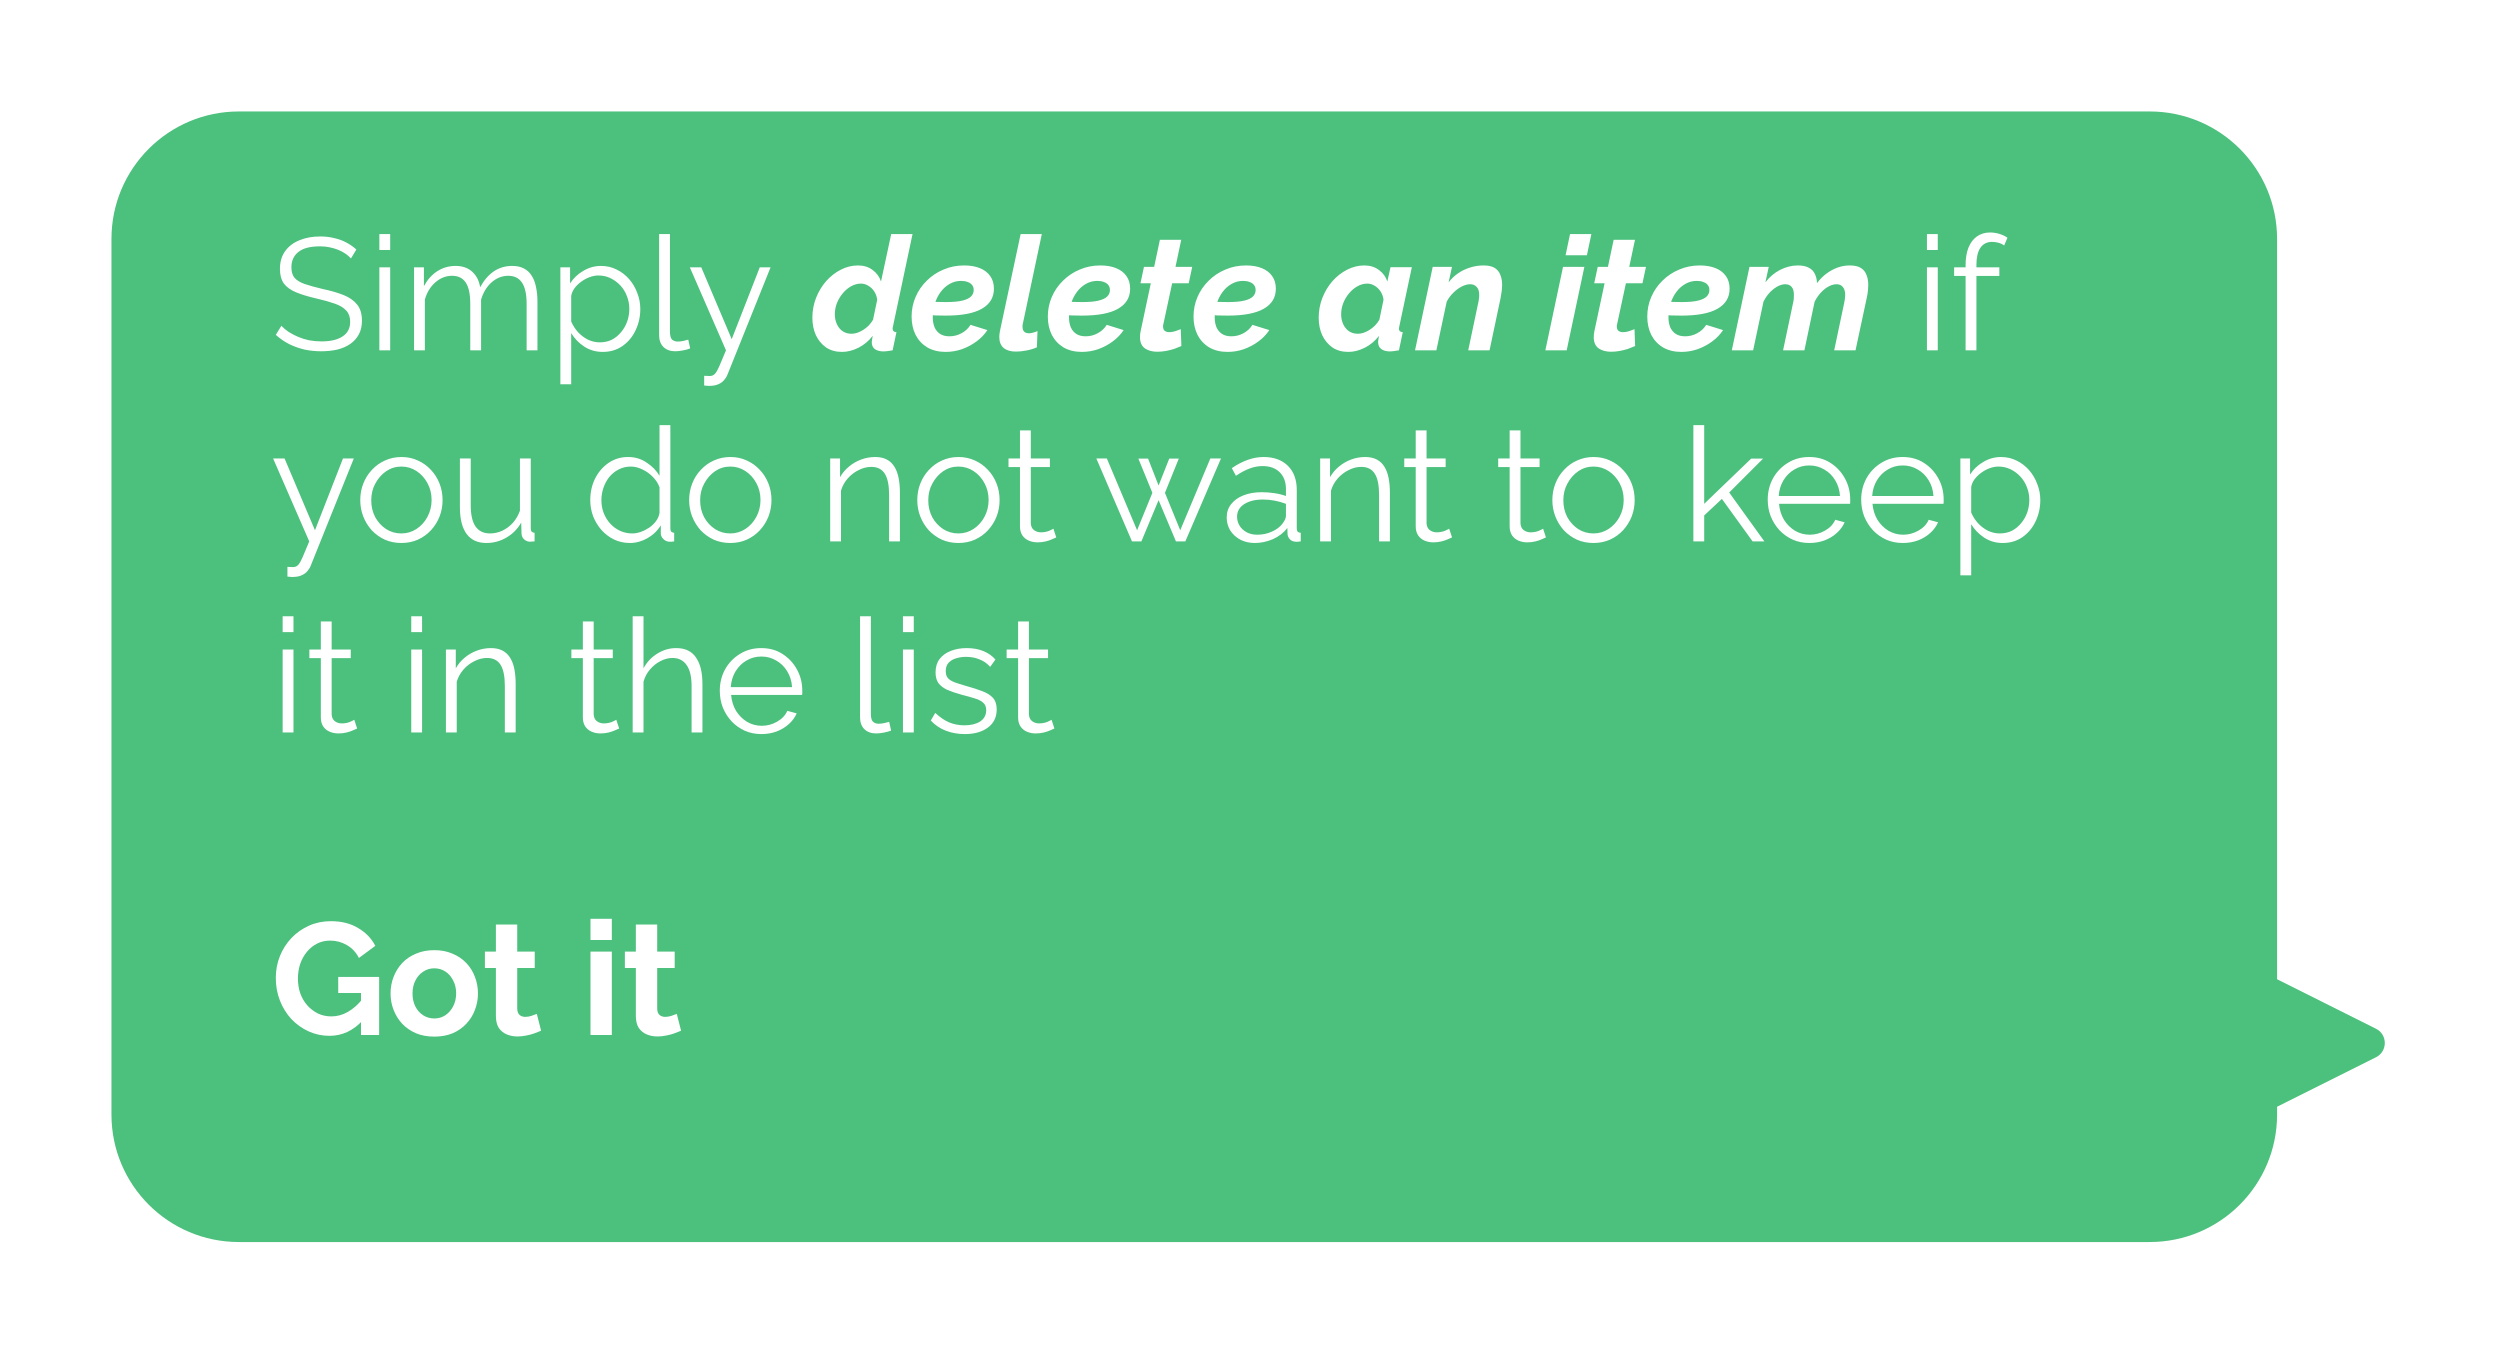 <svg width="157" height="85" viewBox="0 0 157 85" fill="none" xmlns="http://www.w3.org/2000/svg">
<g opacity="0.9" filter="url(#filter0_d_3857_2802)">
<path fill-rule="evenodd" clip-rule="evenodd" d="M15 4C10.582 4 7 7.582 7 12V67C7 71.418 10.582 75 15 75H135C139.418 75 143 71.418 143 67V66.503L149.213 63.394C149.949 63.026 149.949 61.974 149.213 61.606L143 58.497V12C143 7.582 139.418 4 135 4H15Z" fill="#39B96F"/>
</g>
<path d="M22.04 16.23C21.94 16.117 21.823 16.017 21.69 15.93C21.557 15.837 21.407 15.757 21.24 15.69C21.073 15.623 20.893 15.57 20.7 15.53C20.513 15.49 20.313 15.47 20.1 15.47C19.48 15.47 19.023 15.59 18.73 15.83C18.443 16.063 18.3 16.383 18.3 16.79C18.3 17.07 18.367 17.29 18.5 17.45C18.64 17.61 18.857 17.74 19.15 17.84C19.443 17.94 19.817 18.043 20.27 18.15C20.777 18.257 21.213 18.383 21.58 18.53C21.947 18.677 22.23 18.877 22.43 19.13C22.63 19.377 22.73 19.713 22.73 20.14C22.73 20.467 22.667 20.75 22.54 20.99C22.413 21.23 22.237 21.43 22.01 21.59C21.783 21.75 21.513 21.87 21.2 21.95C20.887 22.023 20.543 22.06 20.17 22.06C19.803 22.06 19.45 22.023 19.11 21.95C18.777 21.87 18.46 21.757 18.16 21.61C17.86 21.457 17.58 21.263 17.32 21.03L17.67 20.46C17.797 20.593 17.947 20.72 18.12 20.84C18.3 20.953 18.497 21.057 18.71 21.15C18.93 21.243 19.163 21.317 19.41 21.37C19.663 21.417 19.923 21.44 20.19 21.44C20.757 21.44 21.197 21.337 21.51 21.13C21.83 20.923 21.99 20.617 21.99 20.21C21.99 19.917 21.91 19.683 21.75 19.51C21.59 19.33 21.35 19.183 21.03 19.07C20.71 18.957 20.317 18.847 19.85 18.74C19.357 18.627 18.94 18.5 18.6 18.36C18.26 18.22 18.003 18.037 17.83 17.81C17.663 17.577 17.58 17.27 17.58 16.89C17.58 16.45 17.687 16.08 17.9 15.78C18.12 15.473 18.42 15.243 18.8 15.09C19.18 14.93 19.617 14.85 20.11 14.85C20.423 14.85 20.713 14.883 20.98 14.95C21.253 15.01 21.503 15.1 21.73 15.22C21.963 15.34 22.18 15.49 22.38 15.67L22.04 16.23ZM23.824 22V16.79H24.504V22H23.824ZM23.824 15.7V14.7H24.504V15.7H23.824ZM33.752 22H33.072V19.09C33.072 18.483 32.975 18.037 32.782 17.75C32.589 17.463 32.302 17.32 31.922 17.32C31.529 17.32 31.175 17.46 30.862 17.74C30.555 18.02 30.339 18.38 30.212 18.82V22H29.532V19.09C29.532 18.477 29.439 18.03 29.252 17.75C29.065 17.463 28.779 17.32 28.392 17.32C28.005 17.32 27.655 17.457 27.342 17.73C27.029 18.003 26.809 18.363 26.682 18.81V22H26.002V16.79H26.622V17.97C26.842 17.563 27.122 17.25 27.462 17.03C27.809 16.81 28.192 16.7 28.612 16.7C29.045 16.7 29.395 16.823 29.662 17.07C29.929 17.317 30.092 17.64 30.152 18.04C30.392 17.6 30.679 17.267 31.012 17.04C31.352 16.813 31.735 16.7 32.162 16.7C32.455 16.7 32.702 16.753 32.902 16.86C33.109 16.967 33.272 17.12 33.392 17.32C33.519 17.513 33.609 17.75 33.662 18.03C33.722 18.303 33.752 18.61 33.752 18.95V22ZM37.851 22.1C37.418 22.1 37.028 21.987 36.681 21.76C36.341 21.533 36.071 21.253 35.871 20.92V24.13H35.191V16.79H35.801V17.8C36.008 17.473 36.285 17.21 36.631 17.01C36.978 16.803 37.348 16.7 37.741 16.7C38.101 16.7 38.431 16.777 38.731 16.93C39.031 17.077 39.291 17.277 39.511 17.53C39.731 17.783 39.901 18.073 40.021 18.4C40.148 18.72 40.211 19.053 40.211 19.4C40.211 19.887 40.111 20.337 39.911 20.75C39.718 21.157 39.445 21.483 39.091 21.73C38.738 21.977 38.325 22.1 37.851 22.1ZM37.661 21.5C37.948 21.5 38.205 21.443 38.431 21.33C38.658 21.21 38.851 21.05 39.011 20.85C39.178 20.65 39.305 20.427 39.391 20.18C39.478 19.927 39.521 19.667 39.521 19.4C39.521 19.12 39.471 18.853 39.371 18.6C39.278 18.347 39.141 18.123 38.961 17.93C38.781 17.737 38.575 17.583 38.341 17.47C38.108 17.357 37.855 17.3 37.581 17.3C37.408 17.3 37.228 17.333 37.041 17.4C36.855 17.467 36.675 17.563 36.501 17.69C36.335 17.81 36.195 17.947 36.081 18.1C35.968 18.253 35.898 18.417 35.871 18.59V20.19C35.978 20.437 36.121 20.66 36.301 20.86C36.481 21.053 36.688 21.21 36.921 21.33C37.161 21.443 37.408 21.5 37.661 21.5ZM41.393 14.7H42.073V20.82C42.073 21.08 42.12 21.25 42.213 21.33C42.307 21.41 42.42 21.45 42.553 21.45C42.673 21.45 42.793 21.437 42.913 21.41C43.033 21.383 43.137 21.357 43.223 21.33L43.343 21.88C43.217 21.933 43.06 21.977 42.873 22.01C42.693 22.043 42.537 22.06 42.403 22.06C42.097 22.06 41.85 21.97 41.663 21.79C41.483 21.61 41.393 21.363 41.393 21.05V14.7ZM44.222 23.6C44.315 23.607 44.405 23.61 44.492 23.61C44.578 23.617 44.642 23.613 44.682 23.6C44.762 23.587 44.839 23.54 44.912 23.46C44.985 23.38 45.072 23.227 45.172 23C45.272 22.773 45.412 22.44 45.592 22L43.322 16.79H44.042L45.952 21.3L47.712 16.79H48.392L45.692 23.51C45.645 23.637 45.575 23.753 45.482 23.86C45.389 23.973 45.272 24.06 45.132 24.12C44.998 24.187 44.832 24.223 44.632 24.23C44.572 24.237 44.508 24.237 44.442 24.23C44.382 24.23 44.309 24.223 44.222 24.21V23.6ZM52.877 22.1C52.49 22.1 52.157 22.007 51.877 21.82C51.604 21.627 51.391 21.37 51.237 21.05C51.09 20.723 51.017 20.357 51.017 19.95C51.017 19.517 51.094 19.103 51.247 18.71C51.401 18.317 51.611 17.967 51.877 17.66C52.151 17.353 52.457 17.113 52.797 16.94C53.144 16.76 53.507 16.67 53.887 16.67C54.247 16.67 54.554 16.767 54.807 16.96C55.06 17.147 55.234 17.387 55.327 17.68L55.967 14.7H57.307L56.087 20.46C56.081 20.493 56.074 20.527 56.067 20.56C56.06 20.587 56.057 20.613 56.057 20.64C56.057 20.78 56.137 20.853 56.297 20.86L56.057 22C55.937 22.02 55.831 22.037 55.737 22.05C55.651 22.063 55.574 22.07 55.507 22.07C55.274 22.07 55.087 22.023 54.947 21.93C54.814 21.83 54.747 21.687 54.747 21.5C54.747 21.467 54.751 21.43 54.757 21.39C54.764 21.35 54.77 21.307 54.777 21.26C54.784 21.207 54.794 21.15 54.807 21.09C54.554 21.417 54.254 21.667 53.907 21.84C53.56 22.013 53.217 22.1 52.877 22.1ZM53.477 20.96C53.59 20.96 53.711 20.94 53.837 20.9C53.964 20.853 54.087 20.793 54.207 20.72C54.334 20.64 54.45 20.547 54.557 20.44C54.664 20.327 54.754 20.207 54.827 20.08L55.087 18.83C55.067 18.637 55.007 18.463 54.907 18.31C54.807 18.157 54.684 18.037 54.537 17.95C54.391 17.857 54.234 17.81 54.067 17.81C53.854 17.81 53.647 17.867 53.447 17.98C53.254 18.087 53.081 18.233 52.927 18.42C52.774 18.6 52.651 18.807 52.557 19.04C52.471 19.267 52.427 19.5 52.427 19.74C52.427 19.967 52.471 20.173 52.557 20.36C52.644 20.547 52.764 20.693 52.917 20.8C53.077 20.907 53.264 20.96 53.477 20.96ZM59.388 22.1C58.948 22.1 58.565 22.007 58.238 21.82C57.918 21.627 57.671 21.363 57.498 21.03C57.331 20.69 57.248 20.307 57.248 19.88C57.248 19.447 57.331 19.037 57.498 18.65C57.665 18.263 57.898 17.923 58.198 17.63C58.498 17.33 58.848 17.097 59.248 16.93C59.648 16.757 60.081 16.67 60.548 16.67C60.928 16.67 61.258 16.727 61.538 16.84C61.818 16.953 62.035 17.12 62.188 17.34C62.341 17.553 62.418 17.817 62.418 18.13C62.418 18.683 62.165 19.103 61.658 19.39C61.158 19.677 60.405 19.82 59.398 19.82C59.198 19.82 58.981 19.817 58.748 19.81C58.515 19.797 58.261 19.777 57.988 19.75L58.158 18.91C58.398 18.93 58.618 18.947 58.818 18.96C59.018 18.967 59.215 18.97 59.408 18.97C59.841 18.97 60.181 18.94 60.428 18.88C60.681 18.82 60.865 18.733 60.978 18.62C61.091 18.507 61.148 18.373 61.148 18.22C61.148 18.087 61.115 17.98 61.048 17.9C60.981 17.813 60.888 17.75 60.768 17.71C60.655 17.663 60.518 17.64 60.358 17.64C60.098 17.64 59.858 17.703 59.638 17.83C59.425 17.95 59.238 18.117 59.078 18.33C58.918 18.543 58.795 18.787 58.708 19.06C58.621 19.333 58.578 19.623 58.578 19.93C58.578 20.157 58.615 20.363 58.688 20.55C58.768 20.73 58.885 20.87 59.038 20.97C59.191 21.07 59.388 21.12 59.628 21.12C59.895 21.12 60.145 21.057 60.378 20.93C60.618 20.803 60.808 20.627 60.948 20.4L62.008 20.73C61.835 20.997 61.608 21.233 61.328 21.44C61.048 21.647 60.741 21.81 60.408 21.93C60.075 22.043 59.735 22.1 59.388 22.1ZM63.806 22.08C63.472 22.08 63.212 22.003 63.026 21.85C62.846 21.69 62.756 21.463 62.756 21.17C62.756 21.11 62.759 21.05 62.766 20.99C62.779 20.923 62.789 20.857 62.796 20.79L64.096 14.7H65.426L64.236 20.32C64.229 20.353 64.222 20.387 64.216 20.42C64.216 20.453 64.216 20.487 64.216 20.52C64.216 20.793 64.352 20.93 64.626 20.93C64.699 20.93 64.782 20.917 64.876 20.89C64.976 20.863 65.069 20.83 65.156 20.79L65.116 21.81C64.929 21.897 64.712 21.963 64.466 22.01C64.219 22.057 63.999 22.08 63.806 22.08ZM67.943 22.1C67.503 22.1 67.119 22.007 66.793 21.82C66.473 21.627 66.226 21.363 66.053 21.03C65.886 20.69 65.803 20.307 65.803 19.88C65.803 19.447 65.886 19.037 66.053 18.65C66.219 18.263 66.453 17.923 66.753 17.63C67.053 17.33 67.403 17.097 67.803 16.93C68.203 16.757 68.636 16.67 69.103 16.67C69.483 16.67 69.813 16.727 70.093 16.84C70.373 16.953 70.589 17.12 70.743 17.34C70.896 17.553 70.973 17.817 70.973 18.13C70.973 18.683 70.719 19.103 70.213 19.39C69.713 19.677 68.959 19.82 67.953 19.82C67.753 19.82 67.536 19.817 67.303 19.81C67.069 19.797 66.816 19.777 66.543 19.75L66.713 18.91C66.953 18.93 67.173 18.947 67.373 18.96C67.573 18.967 67.769 18.97 67.963 18.97C68.396 18.97 68.736 18.94 68.983 18.88C69.236 18.82 69.419 18.733 69.533 18.62C69.646 18.507 69.703 18.373 69.703 18.22C69.703 18.087 69.669 17.98 69.603 17.9C69.536 17.813 69.443 17.75 69.323 17.71C69.209 17.663 69.073 17.64 68.913 17.64C68.653 17.64 68.413 17.703 68.193 17.83C67.979 17.95 67.793 18.117 67.633 18.33C67.473 18.543 67.349 18.787 67.263 19.06C67.176 19.333 67.133 19.623 67.133 19.93C67.133 20.157 67.169 20.363 67.243 20.55C67.323 20.73 67.439 20.87 67.593 20.97C67.746 21.07 67.943 21.12 68.183 21.12C68.449 21.12 68.699 21.057 68.933 20.93C69.173 20.803 69.363 20.627 69.503 20.4L70.563 20.73C70.389 20.997 70.163 21.233 69.883 21.44C69.603 21.647 69.296 21.81 68.963 21.93C68.629 22.043 68.289 22.1 67.943 22.1ZM71.591 21.17C71.591 21.11 71.594 21.05 71.601 20.99C71.608 20.93 71.618 20.867 71.631 20.8L72.271 17.79H71.621L71.841 16.76H72.481L72.841 15.06H74.181L73.821 16.76H74.871L74.651 17.79H73.611L73.061 20.35C73.054 20.377 73.048 20.403 73.041 20.43C73.041 20.457 73.041 20.483 73.041 20.51C73.041 20.637 73.078 20.727 73.151 20.78C73.224 20.833 73.314 20.86 73.421 20.86C73.508 20.86 73.594 20.85 73.681 20.83C73.774 20.81 73.861 20.783 73.941 20.75C74.021 20.717 74.091 20.69 74.151 20.67L74.191 21.73C74.058 21.79 73.908 21.85 73.741 21.91C73.574 21.963 73.401 22.007 73.221 22.04C73.041 22.073 72.861 22.09 72.681 22.09C72.368 22.09 72.108 22.02 71.901 21.88C71.694 21.733 71.591 21.497 71.591 21.17ZM77.093 22.1C76.653 22.1 76.27 22.007 75.943 21.82C75.623 21.627 75.376 21.363 75.203 21.03C75.036 20.69 74.953 20.307 74.953 19.88C74.953 19.447 75.036 19.037 75.203 18.65C75.37 18.263 75.603 17.923 75.903 17.63C76.203 17.33 76.553 17.097 76.953 16.93C77.353 16.757 77.786 16.67 78.253 16.67C78.633 16.67 78.963 16.727 79.243 16.84C79.523 16.953 79.74 17.12 79.893 17.34C80.046 17.553 80.123 17.817 80.123 18.13C80.123 18.683 79.87 19.103 79.363 19.39C78.863 19.677 78.11 19.82 77.103 19.82C76.903 19.82 76.686 19.817 76.453 19.81C76.22 19.797 75.966 19.777 75.693 19.75L75.863 18.91C76.103 18.93 76.323 18.947 76.523 18.96C76.723 18.967 76.92 18.97 77.113 18.97C77.546 18.97 77.886 18.94 78.133 18.88C78.386 18.82 78.57 18.733 78.683 18.62C78.796 18.507 78.853 18.373 78.853 18.22C78.853 18.087 78.82 17.98 78.753 17.9C78.686 17.813 78.593 17.75 78.473 17.71C78.36 17.663 78.223 17.64 78.063 17.64C77.803 17.64 77.563 17.703 77.343 17.83C77.13 17.95 76.943 18.117 76.783 18.33C76.623 18.543 76.5 18.787 76.413 19.06C76.326 19.333 76.283 19.623 76.283 19.93C76.283 20.157 76.32 20.363 76.393 20.55C76.473 20.73 76.59 20.87 76.743 20.97C76.896 21.07 77.093 21.12 77.333 21.12C77.6 21.12 77.85 21.057 78.083 20.93C78.323 20.803 78.513 20.627 78.653 20.4L79.713 20.73C79.54 20.997 79.313 21.233 79.033 21.44C78.753 21.647 78.446 21.81 78.113 21.93C77.78 22.043 77.44 22.1 77.093 22.1ZM84.674 22.1C84.287 22.1 83.954 22.007 83.674 21.82C83.401 21.627 83.187 21.37 83.034 21.05C82.887 20.723 82.814 20.357 82.814 19.95C82.814 19.517 82.891 19.103 83.044 18.71C83.197 18.317 83.407 17.967 83.674 17.66C83.947 17.353 84.254 17.113 84.594 16.94C84.941 16.76 85.304 16.67 85.684 16.67C86.044 16.67 86.351 16.767 86.604 16.96C86.857 17.147 87.031 17.387 87.124 17.68L87.324 16.78H88.664L87.884 20.46C87.877 20.493 87.871 20.527 87.864 20.56C87.857 20.587 87.854 20.613 87.854 20.64C87.854 20.78 87.934 20.853 88.094 20.86L87.854 22C87.734 22.02 87.627 22.037 87.534 22.05C87.447 22.063 87.371 22.07 87.304 22.07C87.064 22.07 86.877 22.02 86.744 21.92C86.611 21.82 86.544 21.67 86.544 21.47C86.544 21.443 86.547 21.413 86.554 21.38C86.561 21.34 86.567 21.297 86.574 21.25C86.581 21.197 86.591 21.143 86.604 21.09C86.351 21.417 86.051 21.667 85.704 21.84C85.357 22.013 85.014 22.1 84.674 22.1ZM85.274 20.96C85.387 20.96 85.507 20.94 85.634 20.9C85.761 20.853 85.884 20.793 86.004 20.72C86.131 20.64 86.247 20.547 86.354 20.44C86.461 20.327 86.551 20.207 86.624 20.08L86.884 18.83C86.864 18.637 86.804 18.463 86.704 18.31C86.604 18.157 86.481 18.037 86.334 17.95C86.187 17.857 86.031 17.81 85.864 17.81C85.651 17.81 85.444 17.867 85.244 17.98C85.051 18.087 84.877 18.233 84.724 18.42C84.571 18.6 84.447 18.807 84.354 19.04C84.267 19.267 84.224 19.5 84.224 19.74C84.224 19.967 84.267 20.173 84.354 20.36C84.441 20.547 84.561 20.693 84.714 20.8C84.874 20.907 85.061 20.96 85.274 20.96ZM89.974 16.76H91.184L90.974 17.73C91.148 17.503 91.348 17.313 91.574 17.16C91.808 17 92.058 16.88 92.324 16.8C92.598 16.713 92.878 16.67 93.164 16.67C93.471 16.67 93.708 16.723 93.874 16.83C94.041 16.937 94.158 17.083 94.224 17.27C94.298 17.45 94.334 17.653 94.334 17.88C94.334 18.02 94.324 18.16 94.304 18.3C94.284 18.44 94.261 18.583 94.234 18.73L93.544 22H92.204L92.824 19.06C92.851 18.96 92.868 18.867 92.874 18.78C92.888 18.693 92.894 18.61 92.894 18.53C92.894 18.297 92.841 18.127 92.734 18.02C92.634 17.907 92.498 17.85 92.324 17.85C92.164 17.85 91.991 17.897 91.804 17.99C91.618 18.083 91.441 18.213 91.274 18.38C91.108 18.54 90.968 18.727 90.854 18.94L90.204 22H88.864L89.974 16.76ZM98.158 16.76H99.498L98.388 22H97.048L98.158 16.76ZM98.598 14.7H99.938L99.658 16.03H98.318L98.598 14.7ZM100.087 21.17C100.087 21.11 100.091 21.05 100.097 20.99C100.104 20.93 100.114 20.867 100.127 20.8L100.767 17.79H100.117L100.337 16.76H100.977L101.337 15.06H102.677L102.317 16.76H103.367L103.147 17.79H102.107L101.557 20.35C101.551 20.377 101.544 20.403 101.537 20.43C101.537 20.457 101.537 20.483 101.537 20.51C101.537 20.637 101.574 20.727 101.647 20.78C101.721 20.833 101.811 20.86 101.917 20.86C102.004 20.86 102.091 20.85 102.177 20.83C102.271 20.81 102.357 20.783 102.437 20.75C102.517 20.717 102.587 20.69 102.647 20.67L102.687 21.73C102.554 21.79 102.404 21.85 102.237 21.91C102.071 21.963 101.897 22.007 101.717 22.04C101.537 22.073 101.357 22.09 101.177 22.09C100.864 22.09 100.604 22.02 100.397 21.88C100.191 21.733 100.087 21.497 100.087 21.17ZM105.589 22.1C105.149 22.1 104.766 22.007 104.439 21.82C104.119 21.627 103.872 21.363 103.699 21.03C103.532 20.69 103.449 20.307 103.449 19.88C103.449 19.447 103.532 19.037 103.699 18.65C103.866 18.263 104.099 17.923 104.399 17.63C104.699 17.33 105.049 17.097 105.449 16.93C105.849 16.757 106.282 16.67 106.749 16.67C107.129 16.67 107.459 16.727 107.739 16.84C108.019 16.953 108.236 17.12 108.389 17.34C108.542 17.553 108.619 17.817 108.619 18.13C108.619 18.683 108.366 19.103 107.859 19.39C107.359 19.677 106.606 19.82 105.599 19.82C105.399 19.82 105.182 19.817 104.949 19.81C104.716 19.797 104.462 19.777 104.189 19.75L104.359 18.91C104.599 18.93 104.819 18.947 105.019 18.96C105.219 18.967 105.416 18.97 105.609 18.97C106.042 18.97 106.382 18.94 106.629 18.88C106.882 18.82 107.066 18.733 107.179 18.62C107.292 18.507 107.349 18.373 107.349 18.22C107.349 18.087 107.316 17.98 107.249 17.9C107.182 17.813 107.089 17.75 106.969 17.71C106.856 17.663 106.719 17.64 106.559 17.64C106.299 17.64 106.059 17.703 105.839 17.83C105.626 17.95 105.439 18.117 105.279 18.33C105.119 18.543 104.996 18.787 104.909 19.06C104.822 19.333 104.779 19.623 104.779 19.93C104.779 20.157 104.816 20.363 104.889 20.55C104.969 20.73 105.086 20.87 105.239 20.97C105.392 21.07 105.589 21.12 105.829 21.12C106.096 21.12 106.346 21.057 106.579 20.93C106.819 20.803 107.009 20.627 107.149 20.4L108.209 20.73C108.036 20.997 107.809 21.233 107.529 21.44C107.249 21.647 106.942 21.81 106.609 21.93C106.276 22.043 105.936 22.1 105.589 22.1ZM109.867 16.76H111.077L110.867 17.73C111.12 17.397 111.427 17.137 111.787 16.95C112.154 16.763 112.527 16.67 112.907 16.67C113.187 16.67 113.414 16.717 113.587 16.81C113.76 16.897 113.887 17.023 113.967 17.19C114.054 17.357 114.1 17.553 114.107 17.78C114.294 17.533 114.497 17.33 114.717 17.17C114.937 17.01 115.167 16.887 115.407 16.8C115.654 16.713 115.904 16.67 116.157 16.67C116.464 16.67 116.7 16.723 116.867 16.83C117.034 16.937 117.15 17.083 117.217 17.27C117.29 17.45 117.327 17.657 117.327 17.89C117.327 17.99 117.32 18.11 117.307 18.25C117.294 18.39 117.267 18.55 117.227 18.73L116.527 22H115.187L115.807 19.06C115.854 18.853 115.877 18.677 115.877 18.53C115.877 18.303 115.827 18.133 115.727 18.02C115.634 17.907 115.504 17.85 115.337 17.85C115.177 17.85 115.01 17.897 114.837 17.99C114.664 18.083 114.5 18.213 114.347 18.38C114.194 18.547 114.064 18.737 113.957 18.95L113.317 22H111.977L112.597 19.06C112.624 18.96 112.64 18.867 112.647 18.78C112.654 18.687 112.657 18.6 112.657 18.52C112.657 18.293 112.61 18.127 112.517 18.02C112.424 17.907 112.29 17.85 112.117 17.85C111.877 17.85 111.627 17.953 111.367 18.16C111.114 18.36 110.907 18.62 110.747 18.94L110.097 22H108.757L109.867 16.76ZM121.012 22V16.79H121.692V22H121.012ZM121.012 15.7V14.7H121.692V15.7H121.012ZM123.439 22V17.33H122.719V16.79H123.439V16.65C123.439 16.223 123.499 15.857 123.619 15.55C123.746 15.243 123.923 15.01 124.149 14.85C124.383 14.683 124.656 14.6 124.969 14.6C125.176 14.6 125.376 14.63 125.569 14.69C125.763 14.75 125.929 14.83 126.069 14.93L125.859 15.42C125.773 15.347 125.659 15.29 125.519 15.25C125.379 15.21 125.239 15.19 125.099 15.19C124.786 15.19 124.543 15.313 124.369 15.56C124.203 15.807 124.119 16.163 124.119 16.63V16.79H125.559V17.33H124.119V22H123.439ZM18.05 35.6C18.143 35.607 18.233 35.61 18.32 35.61C18.407 35.617 18.47 35.613 18.51 35.6C18.59 35.587 18.667 35.54 18.74 35.46C18.813 35.38 18.9 35.227 19 35C19.1 34.773 19.24 34.44 19.42 34L17.15 28.79H17.87L19.78 33.3L21.54 28.79H22.22L19.52 35.51C19.473 35.637 19.403 35.753 19.31 35.86C19.217 35.973 19.1 36.06 18.96 36.12C18.827 36.187 18.66 36.223 18.46 36.23C18.4 36.237 18.337 36.237 18.27 36.23C18.21 36.23 18.137 36.223 18.05 36.21V35.6ZM25.204 34.1C24.831 34.1 24.484 34.03 24.164 33.89C23.851 33.743 23.578 33.547 23.344 33.3C23.118 33.047 22.941 32.76 22.814 32.44C22.688 32.113 22.624 31.77 22.624 31.41C22.624 31.037 22.688 30.69 22.814 30.37C22.941 30.043 23.121 29.757 23.354 29.51C23.588 29.257 23.861 29.06 24.174 28.92C24.494 28.773 24.841 28.7 25.214 28.7C25.588 28.7 25.931 28.773 26.244 28.92C26.558 29.06 26.831 29.257 27.064 29.51C27.298 29.757 27.478 30.043 27.604 30.37C27.731 30.69 27.794 31.037 27.794 31.41C27.794 31.77 27.731 32.113 27.604 32.44C27.478 32.76 27.298 33.047 27.064 33.3C26.838 33.547 26.564 33.743 26.244 33.89C25.931 34.03 25.584 34.1 25.204 34.1ZM23.314 31.42C23.314 31.807 23.398 32.16 23.564 32.48C23.738 32.793 23.968 33.043 24.254 33.23C24.541 33.41 24.858 33.5 25.204 33.5C25.551 33.5 25.868 33.407 26.154 33.22C26.441 33.033 26.671 32.78 26.844 32.46C27.018 32.133 27.104 31.78 27.104 31.4C27.104 31.013 27.018 30.66 26.844 30.34C26.671 30.02 26.441 29.767 26.154 29.58C25.868 29.393 25.551 29.3 25.204 29.3C24.858 29.3 24.541 29.397 24.254 29.59C23.974 29.783 23.748 30.04 23.574 30.36C23.401 30.673 23.314 31.027 23.314 31.42ZM28.882 31.85V28.79H29.562V31.73C29.562 32.323 29.662 32.767 29.862 33.06C30.068 33.353 30.372 33.5 30.772 33.5C31.038 33.5 31.295 33.443 31.542 33.33C31.795 33.21 32.018 33.043 32.212 32.83C32.405 32.61 32.552 32.357 32.652 32.07V28.79H33.332V33.18C33.332 33.273 33.352 33.343 33.392 33.39C33.432 33.43 33.492 33.453 33.572 33.46V34C33.492 34.007 33.428 34.01 33.382 34.01C33.335 34.017 33.292 34.02 33.252 34.02C33.118 34.007 33.002 33.953 32.902 33.86C32.808 33.767 32.758 33.653 32.752 33.52L32.732 32.82C32.505 33.22 32.195 33.533 31.802 33.76C31.415 33.987 30.995 34.1 30.542 34.1C29.995 34.1 29.582 33.91 29.302 33.53C29.022 33.15 28.882 32.59 28.882 31.85ZM37.068 31.41C37.068 30.917 37.168 30.467 37.368 30.06C37.575 29.647 37.858 29.317 38.218 29.07C38.578 28.823 38.988 28.7 39.448 28.7C39.881 28.7 40.268 28.817 40.608 29.05C40.955 29.277 41.225 29.553 41.418 29.88V26.7H42.098V33.18C42.098 33.273 42.118 33.343 42.158 33.39C42.198 33.43 42.258 33.453 42.338 33.46V34C42.205 34.02 42.101 34.027 42.028 34.02C41.888 34.013 41.765 33.957 41.658 33.85C41.551 33.743 41.498 33.627 41.498 33.5V32.99C41.291 33.33 41.011 33.6 40.658 33.8C40.305 34 39.938 34.1 39.558 34.1C39.198 34.1 38.865 34.027 38.558 33.88C38.258 33.733 37.995 33.533 37.768 33.28C37.548 33.027 37.375 32.74 37.248 32.42C37.128 32.093 37.068 31.757 37.068 31.41ZM41.418 32.21V30.6C41.331 30.36 41.191 30.143 40.998 29.95C40.805 29.75 40.585 29.593 40.338 29.48C40.098 29.36 39.858 29.3 39.618 29.3C39.338 29.3 39.085 29.36 38.858 29.48C38.631 29.593 38.435 29.75 38.268 29.95C38.108 30.15 37.985 30.377 37.898 30.63C37.811 30.883 37.768 31.143 37.768 31.41C37.768 31.69 37.815 31.957 37.908 32.21C38.008 32.463 38.148 32.69 38.328 32.89C38.508 33.083 38.715 33.233 38.948 33.34C39.181 33.447 39.435 33.5 39.708 33.5C39.881 33.5 40.061 33.467 40.248 33.4C40.435 33.333 40.611 33.243 40.778 33.13C40.951 33.01 41.095 32.87 41.208 32.71C41.321 32.55 41.391 32.383 41.418 32.21ZM45.859 34.1C45.485 34.1 45.139 34.03 44.819 33.89C44.505 33.743 44.232 33.547 43.999 33.3C43.772 33.047 43.595 32.76 43.469 32.44C43.342 32.113 43.279 31.77 43.279 31.41C43.279 31.037 43.342 30.69 43.469 30.37C43.595 30.043 43.775 29.757 44.009 29.51C44.242 29.257 44.515 29.06 44.829 28.92C45.149 28.773 45.495 28.7 45.869 28.7C46.242 28.7 46.585 28.773 46.899 28.92C47.212 29.06 47.485 29.257 47.719 29.51C47.952 29.757 48.132 30.043 48.259 30.37C48.385 30.69 48.449 31.037 48.449 31.41C48.449 31.77 48.385 32.113 48.259 32.44C48.132 32.76 47.952 33.047 47.719 33.3C47.492 33.547 47.219 33.743 46.899 33.89C46.585 34.03 46.239 34.1 45.859 34.1ZM43.969 31.42C43.969 31.807 44.052 32.16 44.219 32.48C44.392 32.793 44.622 33.043 44.909 33.23C45.195 33.41 45.512 33.5 45.859 33.5C46.205 33.5 46.522 33.407 46.809 33.22C47.095 33.033 47.325 32.78 47.499 32.46C47.672 32.133 47.759 31.78 47.759 31.4C47.759 31.013 47.672 30.66 47.499 30.34C47.325 30.02 47.095 29.767 46.809 29.58C46.522 29.393 46.205 29.3 45.859 29.3C45.512 29.3 45.195 29.397 44.909 29.59C44.629 29.783 44.402 30.04 44.229 30.36C44.055 30.673 43.969 31.027 43.969 31.42ZM56.515 34H55.835V31.09C55.835 30.477 55.745 30.03 55.565 29.75C55.385 29.463 55.101 29.32 54.715 29.32C54.448 29.32 54.185 29.387 53.925 29.52C53.665 29.647 53.435 29.823 53.235 30.05C53.041 30.27 52.901 30.523 52.815 30.81V34H52.135V28.79H52.755V29.97C52.895 29.717 53.078 29.497 53.305 29.31C53.531 29.117 53.788 28.967 54.075 28.86C54.361 28.753 54.658 28.7 54.965 28.7C55.251 28.7 55.495 28.753 55.695 28.86C55.895 28.967 56.055 29.12 56.175 29.32C56.295 29.513 56.381 29.75 56.435 30.03C56.488 30.303 56.515 30.61 56.515 30.95V34ZM60.185 34.1C59.812 34.1 59.465 34.03 59.145 33.89C58.831 33.743 58.558 33.547 58.325 33.3C58.098 33.047 57.922 32.76 57.795 32.44C57.668 32.113 57.605 31.77 57.605 31.41C57.605 31.037 57.668 30.69 57.795 30.37C57.922 30.043 58.102 29.757 58.335 29.51C58.568 29.257 58.842 29.06 59.155 28.92C59.475 28.773 59.822 28.7 60.195 28.7C60.568 28.7 60.911 28.773 61.225 28.92C61.538 29.06 61.812 29.257 62.045 29.51C62.278 29.757 62.458 30.043 62.585 30.37C62.712 30.69 62.775 31.037 62.775 31.41C62.775 31.77 62.712 32.113 62.585 32.44C62.458 32.76 62.278 33.047 62.045 33.3C61.818 33.547 61.545 33.743 61.225 33.89C60.911 34.03 60.565 34.1 60.185 34.1ZM58.295 31.42C58.295 31.807 58.378 32.16 58.545 32.48C58.718 32.793 58.948 33.043 59.235 33.23C59.522 33.41 59.838 33.5 60.185 33.5C60.532 33.5 60.848 33.407 61.135 33.22C61.422 33.033 61.651 32.78 61.825 32.46C61.998 32.133 62.085 31.78 62.085 31.4C62.085 31.013 61.998 30.66 61.825 30.34C61.651 30.02 61.422 29.767 61.135 29.58C60.848 29.393 60.532 29.3 60.185 29.3C59.838 29.3 59.522 29.397 59.235 29.59C58.955 29.783 58.728 30.04 58.555 30.36C58.382 30.673 58.295 31.027 58.295 31.42ZM66.334 33.75C66.281 33.77 66.197 33.807 66.084 33.86C65.971 33.913 65.834 33.96 65.674 34C65.514 34.04 65.341 34.06 65.154 34.06C64.961 34.06 64.777 34.023 64.604 33.95C64.437 33.877 64.304 33.767 64.204 33.62C64.104 33.467 64.054 33.28 64.054 33.06V29.33H63.334V28.79H64.054V27.03H64.734V28.79H65.934V29.33H64.734V32.87C64.747 33.057 64.814 33.197 64.934 33.29C65.061 33.383 65.204 33.43 65.364 33.43C65.551 33.43 65.721 33.4 65.874 33.34C66.027 33.273 66.121 33.227 66.154 33.2L66.334 33.75ZM76.009 28.79H76.679L74.439 34H73.849L72.759 31.41L71.679 34H71.089L68.849 28.79H69.509L71.409 33.3L72.369 30.95L71.489 28.8H72.099L72.759 30.49L73.429 28.8H74.029L73.159 30.95L74.119 33.3L76.009 28.79ZM77.037 32.5C77.037 32.173 77.13 31.893 77.317 31.66C77.504 31.42 77.76 31.237 78.087 31.11C78.42 30.977 78.804 30.91 79.237 30.91C79.49 30.91 79.754 30.93 80.027 30.97C80.3 31.01 80.544 31.07 80.757 31.15V30.71C80.757 30.27 80.627 29.92 80.367 29.66C80.107 29.4 79.747 29.27 79.287 29.27C79.007 29.27 78.73 29.323 78.457 29.43C78.19 29.53 77.91 29.68 77.617 29.88L77.357 29.4C77.697 29.167 78.03 28.993 78.357 28.88C78.684 28.76 79.017 28.7 79.357 28.7C79.997 28.7 80.504 28.883 80.877 29.25C81.25 29.617 81.437 30.123 81.437 30.77V33.18C81.437 33.273 81.457 33.343 81.497 33.39C81.537 33.43 81.6 33.453 81.687 33.46V34C81.614 34.007 81.55 34.013 81.497 34.02C81.444 34.027 81.404 34.027 81.377 34.02C81.21 34.013 81.084 33.96 80.997 33.86C80.91 33.76 80.864 33.653 80.857 33.54L80.847 33.16C80.614 33.46 80.31 33.693 79.937 33.86C79.564 34.02 79.184 34.1 78.797 34.1C78.464 34.1 78.16 34.03 77.887 33.89C77.62 33.743 77.41 33.55 77.257 33.31C77.11 33.063 77.037 32.793 77.037 32.5ZM80.527 32.9C80.6 32.807 80.657 32.717 80.697 32.63C80.737 32.543 80.757 32.467 80.757 32.4V31.64C80.53 31.553 80.294 31.487 80.047 31.44C79.807 31.393 79.564 31.37 79.317 31.37C78.83 31.37 78.437 31.467 78.137 31.66C77.837 31.853 77.687 32.117 77.687 32.45C77.687 32.643 77.737 32.827 77.837 33C77.937 33.167 78.084 33.307 78.277 33.42C78.47 33.527 78.697 33.58 78.957 33.58C79.284 33.58 79.587 33.517 79.867 33.39C80.154 33.263 80.374 33.1 80.527 32.9ZM87.286 34H86.606V31.09C86.606 30.477 86.516 30.03 86.336 29.75C86.156 29.463 85.873 29.32 85.486 29.32C85.22 29.32 84.956 29.387 84.696 29.52C84.436 29.647 84.206 29.823 84.006 30.05C83.813 30.27 83.673 30.523 83.586 30.81V34H82.906V28.79H83.526V29.97C83.666 29.717 83.85 29.497 84.076 29.31C84.303 29.117 84.56 28.967 84.846 28.86C85.133 28.753 85.43 28.7 85.736 28.7C86.023 28.7 86.266 28.753 86.466 28.86C86.666 28.967 86.826 29.12 86.946 29.32C87.066 29.513 87.153 29.75 87.206 30.03C87.26 30.303 87.286 30.61 87.286 30.95V34ZM91.188 33.75C91.134 33.77 91.051 33.807 90.938 33.86C90.824 33.913 90.688 33.96 90.528 34C90.368 34.04 90.194 34.06 90.007 34.06C89.814 34.06 89.631 34.023 89.457 33.95C89.291 33.877 89.157 33.767 89.058 33.62C88.957 33.467 88.907 33.28 88.907 33.06V29.33H88.188V28.79H88.907V27.03H89.588V28.79H90.787V29.33H89.588V32.87C89.601 33.057 89.668 33.197 89.787 33.29C89.914 33.383 90.058 33.43 90.218 33.43C90.404 33.43 90.574 33.4 90.728 33.34C90.881 33.273 90.974 33.227 91.007 33.2L91.188 33.75ZM97.086 33.75C97.033 33.77 96.949 33.807 96.836 33.86C96.723 33.913 96.586 33.96 96.426 34C96.266 34.04 96.093 34.06 95.906 34.06C95.713 34.06 95.529 34.023 95.356 33.95C95.189 33.877 95.056 33.767 94.956 33.62C94.856 33.467 94.806 33.28 94.806 33.06V29.33H94.086V28.79H94.806V27.03H95.486V28.79H96.686V29.33H95.486V32.87C95.499 33.057 95.566 33.197 95.686 33.29C95.813 33.383 95.956 33.43 96.116 33.43C96.303 33.43 96.473 33.4 96.626 33.34C96.779 33.273 96.873 33.227 96.906 33.2L97.086 33.75ZM100.068 34.1C99.694 34.1 99.348 34.03 99.028 33.89C98.714 33.743 98.441 33.547 98.208 33.3C97.981 33.047 97.804 32.76 97.678 32.44C97.551 32.113 97.488 31.77 97.488 31.41C97.488 31.037 97.551 30.69 97.678 30.37C97.804 30.043 97.984 29.757 98.218 29.51C98.451 29.257 98.724 29.06 99.038 28.92C99.358 28.773 99.704 28.7 100.078 28.7C100.451 28.7 100.794 28.773 101.108 28.92C101.421 29.06 101.694 29.257 101.928 29.51C102.161 29.757 102.341 30.043 102.468 30.37C102.594 30.69 102.658 31.037 102.658 31.41C102.658 31.77 102.594 32.113 102.468 32.44C102.341 32.76 102.161 33.047 101.928 33.3C101.701 33.547 101.428 33.743 101.108 33.89C100.794 34.03 100.448 34.1 100.068 34.1ZM98.178 31.42C98.178 31.807 98.261 32.16 98.428 32.48C98.601 32.793 98.831 33.043 99.118 33.23C99.404 33.41 99.721 33.5 100.068 33.5C100.414 33.5 100.731 33.407 101.018 33.22C101.304 33.033 101.534 32.78 101.708 32.46C101.881 32.133 101.968 31.78 101.968 31.4C101.968 31.013 101.881 30.66 101.708 30.34C101.534 30.02 101.304 29.767 101.018 29.58C100.731 29.393 100.414 29.3 100.068 29.3C99.721 29.3 99.404 29.397 99.118 29.59C98.838 29.783 98.611 30.04 98.438 30.36C98.264 30.673 98.178 31.027 98.178 31.42ZM110.064 34L108.134 31.33L107.024 32.37V34H106.344V26.7H107.024V31.64L109.974 28.8H110.724L108.594 30.93L110.804 34H110.064ZM113.623 34.1C113.25 34.1 112.903 34.03 112.583 33.89C112.263 33.743 111.986 33.547 111.753 33.3C111.52 33.047 111.336 32.757 111.203 32.43C111.076 32.103 111.013 31.753 111.013 31.38C111.013 30.893 111.123 30.447 111.343 30.04C111.57 29.633 111.88 29.31 112.273 29.07C112.666 28.823 113.113 28.7 113.613 28.7C114.126 28.7 114.573 28.823 114.953 29.07C115.34 29.317 115.643 29.643 115.863 30.05C116.083 30.45 116.193 30.89 116.193 31.37C116.193 31.423 116.193 31.477 116.193 31.53C116.193 31.577 116.19 31.613 116.183 31.64H111.723C111.756 32.013 111.86 32.347 112.033 32.64C112.213 32.927 112.443 33.157 112.723 33.33C113.01 33.497 113.32 33.58 113.653 33.58C113.993 33.58 114.313 33.493 114.613 33.32C114.92 33.147 115.133 32.92 115.253 32.64L115.843 32.8C115.736 33.047 115.573 33.27 115.353 33.47C115.133 33.67 114.873 33.827 114.573 33.94C114.28 34.047 113.963 34.1 113.623 34.1ZM111.703 31.15H115.553C115.526 30.77 115.423 30.437 115.243 30.15C115.07 29.863 114.84 29.64 114.553 29.48C114.273 29.313 113.963 29.23 113.623 29.23C113.283 29.23 112.973 29.313 112.693 29.48C112.413 29.64 112.183 29.867 112.003 30.16C111.83 30.447 111.73 30.777 111.703 31.15ZM119.492 34.1C119.119 34.1 118.772 34.03 118.452 33.89C118.132 33.743 117.856 33.547 117.622 33.3C117.389 33.047 117.206 32.757 117.072 32.43C116.946 32.103 116.882 31.753 116.882 31.38C116.882 30.893 116.992 30.447 117.212 30.04C117.439 29.633 117.749 29.31 118.142 29.07C118.536 28.823 118.982 28.7 119.482 28.7C119.996 28.7 120.442 28.823 120.822 29.07C121.209 29.317 121.512 29.643 121.732 30.05C121.952 30.45 122.062 30.89 122.062 31.37C122.062 31.423 122.062 31.477 122.062 31.53C122.062 31.577 122.059 31.613 122.052 31.64H117.592C117.626 32.013 117.729 32.347 117.902 32.64C118.082 32.927 118.312 33.157 118.592 33.33C118.879 33.497 119.189 33.58 119.522 33.58C119.862 33.58 120.182 33.493 120.482 33.32C120.789 33.147 121.002 32.92 121.122 32.64L121.712 32.8C121.606 33.047 121.442 33.27 121.222 33.47C121.002 33.67 120.742 33.827 120.442 33.94C120.149 34.047 119.832 34.1 119.492 34.1ZM117.572 31.15H121.422C121.396 30.77 121.292 30.437 121.112 30.15C120.939 29.863 120.709 29.64 120.422 29.48C120.142 29.313 119.832 29.23 119.492 29.23C119.152 29.23 118.842 29.313 118.562 29.48C118.282 29.64 118.052 29.867 117.872 30.16C117.699 30.447 117.599 30.777 117.572 31.15ZM125.771 34.1C125.338 34.1 124.948 33.987 124.601 33.76C124.261 33.533 123.991 33.253 123.791 32.92V36.13H123.111V28.79H123.721V29.8C123.928 29.473 124.205 29.21 124.551 29.01C124.898 28.803 125.268 28.7 125.661 28.7C126.021 28.7 126.351 28.777 126.651 28.93C126.951 29.077 127.211 29.277 127.431 29.53C127.651 29.783 127.821 30.073 127.941 30.4C128.068 30.72 128.131 31.053 128.131 31.4C128.131 31.887 128.031 32.337 127.831 32.75C127.638 33.157 127.365 33.483 127.011 33.73C126.658 33.977 126.245 34.1 125.771 34.1ZM125.581 33.5C125.868 33.5 126.125 33.443 126.351 33.33C126.578 33.21 126.771 33.05 126.931 32.85C127.098 32.65 127.225 32.427 127.311 32.18C127.398 31.927 127.441 31.667 127.441 31.4C127.441 31.12 127.391 30.853 127.291 30.6C127.198 30.347 127.061 30.123 126.881 29.93C126.701 29.737 126.495 29.583 126.261 29.47C126.028 29.357 125.775 29.3 125.501 29.3C125.328 29.3 125.148 29.333 124.961 29.4C124.775 29.467 124.595 29.563 124.421 29.69C124.255 29.81 124.115 29.947 124.001 30.1C123.888 30.253 123.818 30.417 123.791 30.59V32.19C123.898 32.437 124.041 32.66 124.221 32.86C124.401 33.053 124.608 33.21 124.841 33.33C125.081 33.443 125.328 33.5 125.581 33.5ZM17.75 46V40.79H18.43V46H17.75ZM17.75 39.7V38.7H18.43V39.7H17.75ZM22.428 45.75C22.374 45.77 22.291 45.807 22.178 45.86C22.064 45.913 21.928 45.96 21.768 46C21.608 46.04 21.434 46.06 21.248 46.06C21.054 46.06 20.871 46.023 20.698 45.95C20.531 45.877 20.398 45.767 20.298 45.62C20.198 45.467 20.148 45.28 20.148 45.06V41.33H19.428V40.79H20.148V39.03H20.828V40.79H22.028V41.33H20.828V44.87C20.841 45.057 20.908 45.197 21.028 45.29C21.154 45.383 21.298 45.43 21.458 45.43C21.644 45.43 21.814 45.4 21.968 45.34C22.121 45.273 22.214 45.227 22.248 45.2L22.428 45.75ZM25.826 46V40.79H26.506V46H25.826ZM25.826 39.7V38.7H26.506V39.7H25.826ZM32.384 46H31.704V43.09C31.704 42.477 31.614 42.03 31.434 41.75C31.254 41.463 30.971 41.32 30.584 41.32C30.317 41.32 30.054 41.387 29.794 41.52C29.534 41.647 29.304 41.823 29.104 42.05C28.911 42.27 28.771 42.523 28.684 42.81V46H28.004V40.79H28.624V41.97C28.764 41.717 28.947 41.497 29.174 41.31C29.401 41.117 29.657 40.967 29.944 40.86C30.231 40.753 30.527 40.7 30.834 40.7C31.121 40.7 31.364 40.753 31.564 40.86C31.764 40.967 31.924 41.12 32.044 41.32C32.164 41.513 32.251 41.75 32.304 42.03C32.357 42.303 32.384 42.61 32.384 42.95V46ZM38.883 45.75C38.83 45.77 38.746 45.807 38.633 45.86C38.52 45.913 38.383 45.96 38.223 46C38.063 46.04 37.889 46.06 37.703 46.06C37.51 46.06 37.326 46.023 37.153 45.95C36.986 45.877 36.853 45.767 36.753 45.62C36.653 45.467 36.603 45.28 36.603 45.06V41.33H35.883V40.79H36.603V39.03H37.283V40.79H38.483V41.33H37.283V44.87C37.296 45.057 37.363 45.197 37.483 45.29C37.609 45.383 37.753 45.43 37.913 45.43C38.099 45.43 38.27 45.4 38.423 45.34C38.576 45.273 38.669 45.227 38.703 45.2L38.883 45.75ZM44.112 46H43.432V43.09C43.432 42.503 43.329 42.063 43.122 41.77C42.916 41.47 42.619 41.32 42.232 41.32C41.979 41.32 41.726 41.387 41.472 41.52C41.226 41.647 41.006 41.823 40.812 42.05C40.626 42.27 40.492 42.523 40.412 42.81V46H39.732V38.7H40.412V41.97C40.619 41.583 40.906 41.277 41.272 41.05C41.646 40.817 42.042 40.7 42.462 40.7C42.762 40.7 43.016 40.753 43.222 40.86C43.436 40.967 43.606 41.123 43.732 41.33C43.866 41.53 43.962 41.767 44.022 42.04C44.082 42.307 44.112 42.61 44.112 42.95V46ZM47.812 46.1C47.439 46.1 47.093 46.03 46.773 45.89C46.453 45.743 46.176 45.547 45.943 45.3C45.709 45.047 45.526 44.757 45.392 44.43C45.266 44.103 45.203 43.753 45.203 43.38C45.203 42.893 45.312 42.447 45.532 42.04C45.759 41.633 46.069 41.31 46.462 41.07C46.856 40.823 47.303 40.7 47.803 40.7C48.316 40.7 48.763 40.823 49.142 41.07C49.529 41.317 49.833 41.643 50.053 42.05C50.273 42.45 50.383 42.89 50.383 43.37C50.383 43.423 50.383 43.477 50.383 43.53C50.383 43.577 50.379 43.613 50.373 43.64H45.913C45.946 44.013 46.049 44.347 46.222 44.64C46.403 44.927 46.633 45.157 46.913 45.33C47.199 45.497 47.509 45.58 47.843 45.58C48.182 45.58 48.502 45.493 48.803 45.32C49.109 45.147 49.322 44.92 49.443 44.64L50.032 44.8C49.926 45.047 49.763 45.27 49.542 45.47C49.322 45.67 49.062 45.827 48.763 45.94C48.469 46.047 48.153 46.1 47.812 46.1ZM45.892 43.15H49.742C49.716 42.77 49.612 42.437 49.432 42.15C49.259 41.863 49.029 41.64 48.742 41.48C48.462 41.313 48.153 41.23 47.812 41.23C47.472 41.23 47.163 41.313 46.883 41.48C46.602 41.64 46.373 41.867 46.193 42.16C46.019 42.447 45.919 42.777 45.892 43.15ZM54.011 38.7H54.691V44.82C54.691 45.08 54.737 45.25 54.831 45.33C54.924 45.41 55.037 45.45 55.17 45.45C55.291 45.45 55.41 45.437 55.531 45.41C55.651 45.383 55.754 45.357 55.84 45.33L55.961 45.88C55.834 45.933 55.677 45.977 55.49 46.01C55.31 46.043 55.154 46.06 55.02 46.06C54.714 46.06 54.467 45.97 54.281 45.79C54.1 45.61 54.011 45.363 54.011 45.05V38.7ZM56.705 46V40.79H57.385V46H56.705ZM56.705 39.7V38.7H57.385V39.7H56.705ZM60.593 46.1C60.166 46.1 59.77 46.03 59.403 45.89C59.036 45.75 58.719 45.537 58.453 45.25L58.733 44.77C59.026 45.043 59.319 45.243 59.613 45.37C59.913 45.49 60.23 45.55 60.563 45.55C60.969 45.55 61.3 45.47 61.553 45.31C61.806 45.143 61.933 44.907 61.933 44.6C61.933 44.393 61.87 44.237 61.743 44.13C61.623 44.017 61.446 43.927 61.213 43.86C60.986 43.787 60.713 43.71 60.393 43.63C60.033 43.53 59.73 43.427 59.483 43.32C59.243 43.207 59.059 43.067 58.933 42.9C58.813 42.727 58.753 42.503 58.753 42.23C58.753 41.89 58.836 41.61 59.003 41.39C59.176 41.163 59.41 40.993 59.703 40.88C60.003 40.76 60.336 40.7 60.703 40.7C61.103 40.7 61.456 40.763 61.763 40.89C62.069 41.017 62.319 41.193 62.513 41.42L62.183 41.88C61.996 41.667 61.773 41.51 61.513 41.41C61.26 41.303 60.976 41.25 60.663 41.25C60.45 41.25 60.246 41.28 60.053 41.34C59.859 41.393 59.7 41.487 59.573 41.62C59.453 41.747 59.393 41.923 59.393 42.15C59.393 42.337 59.44 42.483 59.533 42.59C59.626 42.69 59.766 42.777 59.953 42.85C60.139 42.917 60.37 42.99 60.643 43.07C61.036 43.177 61.38 43.287 61.673 43.4C61.966 43.507 62.193 43.647 62.353 43.82C62.513 43.993 62.593 44.237 62.593 44.55C62.593 45.037 62.41 45.417 62.043 45.69C61.676 45.963 61.193 46.1 60.593 46.1ZM66.217 45.75C66.163 45.77 66.08 45.807 65.967 45.86C65.853 45.913 65.717 45.96 65.557 46C65.397 46.04 65.224 46.06 65.037 46.06C64.844 46.06 64.66 46.023 64.487 45.95C64.32 45.877 64.187 45.767 64.087 45.62C63.987 45.467 63.937 45.28 63.937 45.06V41.33H63.217V40.79H63.937V39.03H64.617V40.79H65.817V41.33H64.617V44.87C64.63 45.057 64.697 45.197 64.817 45.29C64.944 45.383 65.087 45.43 65.247 45.43C65.433 45.43 65.603 45.4 65.757 45.34C65.91 45.273 66.004 45.227 66.037 45.2L66.217 45.75Z" fill="white"/>
<path d="M20.69 65.05C20.23 65.05 19.793 64.957 19.38 64.77C18.973 64.583 18.613 64.327 18.3 64C17.993 63.667 17.753 63.28 17.58 62.84C17.407 62.4 17.32 61.923 17.32 61.41C17.32 60.923 17.407 60.467 17.58 60.04C17.753 59.607 17.997 59.227 18.31 58.9C18.623 58.573 18.99 58.317 19.41 58.13C19.83 57.943 20.287 57.85 20.78 57.85C21.447 57.85 22.017 57.993 22.49 58.28C22.97 58.56 23.33 58.933 23.57 59.4L22.54 60.16C22.36 59.807 22.107 59.537 21.78 59.35C21.46 59.163 21.11 59.07 20.73 59.07C20.43 59.07 20.157 59.133 19.91 59.26C19.663 59.387 19.45 59.56 19.27 59.78C19.09 60 18.95 60.253 18.85 60.54C18.757 60.827 18.71 61.13 18.71 61.45C18.71 61.79 18.76 62.103 18.86 62.39C18.967 62.677 19.113 62.927 19.3 63.14C19.493 63.353 19.717 63.523 19.97 63.65C20.223 63.77 20.503 63.83 20.81 63.83C21.17 63.83 21.513 63.737 21.84 63.55C22.173 63.363 22.483 63.09 22.77 62.73V64.09C22.177 64.73 21.483 65.05 20.69 65.05ZM22.67 62.36H21.24V61.35H23.81V65H22.67V62.36ZM27.276 65.1C26.849 65.1 26.466 65.03 26.126 64.89C25.786 64.743 25.496 64.543 25.256 64.29C25.023 64.037 24.843 63.747 24.716 63.42C24.589 63.093 24.526 62.75 24.526 62.39C24.526 62.023 24.589 61.677 24.716 61.35C24.843 61.023 25.023 60.733 25.256 60.48C25.496 60.227 25.786 60.03 26.126 59.89C26.466 59.743 26.849 59.67 27.276 59.67C27.703 59.67 28.083 59.743 28.416 59.89C28.756 60.03 29.046 60.227 29.286 60.48C29.526 60.733 29.706 61.023 29.826 61.35C29.953 61.677 30.016 62.023 30.016 62.39C30.016 62.75 29.953 63.093 29.826 63.42C29.706 63.747 29.526 64.037 29.286 64.29C29.053 64.543 28.766 64.743 28.426 64.89C28.086 65.03 27.703 65.1 27.276 65.1ZM25.906 62.39C25.906 62.697 25.966 62.97 26.086 63.21C26.206 63.443 26.369 63.627 26.576 63.76C26.783 63.893 27.016 63.96 27.276 63.96C27.529 63.96 27.759 63.893 27.966 63.76C28.173 63.62 28.336 63.433 28.456 63.2C28.583 62.96 28.646 62.687 28.646 62.38C28.646 62.08 28.583 61.81 28.456 61.57C28.336 61.33 28.173 61.143 27.966 61.01C27.759 60.877 27.529 60.81 27.276 60.81C27.016 60.81 26.783 60.88 26.576 61.02C26.369 61.153 26.206 61.34 26.086 61.58C25.966 61.813 25.906 62.083 25.906 62.39ZM33.982 64.73C33.869 64.777 33.732 64.83 33.572 64.89C33.412 64.95 33.239 64.997 33.052 65.03C32.872 65.07 32.689 65.09 32.502 65.09C32.256 65.09 32.029 65.047 31.822 64.96C31.616 64.873 31.449 64.737 31.322 64.55C31.202 64.357 31.142 64.107 31.142 63.8V60.79H30.452V59.76H31.142V58.06H32.482V59.76H33.582V60.79H32.482V63.35C32.489 63.53 32.539 63.66 32.632 63.74C32.726 63.82 32.842 63.86 32.982 63.86C33.122 63.86 33.259 63.837 33.392 63.79C33.526 63.743 33.632 63.703 33.712 63.67L33.982 64.73ZM37.083 65V59.76H38.423V65H37.083ZM37.083 59.03V57.7H38.423V59.03H37.083ZM42.772 64.73C42.658 64.777 42.522 64.83 42.361 64.89C42.202 64.95 42.028 64.997 41.842 65.03C41.661 65.07 41.478 65.09 41.291 65.09C41.045 65.09 40.818 65.047 40.611 64.96C40.405 64.873 40.238 64.737 40.111 64.55C39.992 64.357 39.931 64.107 39.931 63.8V60.79H39.242V59.76H39.931V58.06H41.272V59.76H42.371V60.79H41.272V63.35C41.278 63.53 41.328 63.66 41.422 63.74C41.515 63.82 41.632 63.86 41.772 63.86C41.911 63.86 42.048 63.837 42.181 63.79C42.315 63.743 42.422 63.703 42.502 63.67L42.772 64.73Z" fill="white"/>
<defs>
<filter id="filter0_d_3857_2802" x="0" y="0" width="156.765" height="85" filterUnits="userSpaceOnUse" color-interpolation-filters="sRGB">
<feFlood flood-opacity="0" result="BackgroundImageFix"/>
<feColorMatrix in="SourceAlpha" type="matrix" values="0 0 0 0 0 0 0 0 0 0 0 0 0 0 0 0 0 0 127 0" result="hardAlpha"/>
<feOffset dy="3"/>
<feGaussianBlur stdDeviation="3.5"/>
<feComposite in2="hardAlpha" operator="out"/>
<feColorMatrix type="matrix" values="0 0 0 0 0 0 0 0 0 0 0 0 0 0 0 0 0 0 0.15 0"/>
<feBlend mode="normal" in2="BackgroundImageFix" result="effect1_dropShadow_3857_2802"/>
<feBlend mode="normal" in="SourceGraphic" in2="effect1_dropShadow_3857_2802" result="shape"/>
</filter>
</defs>
</svg>
